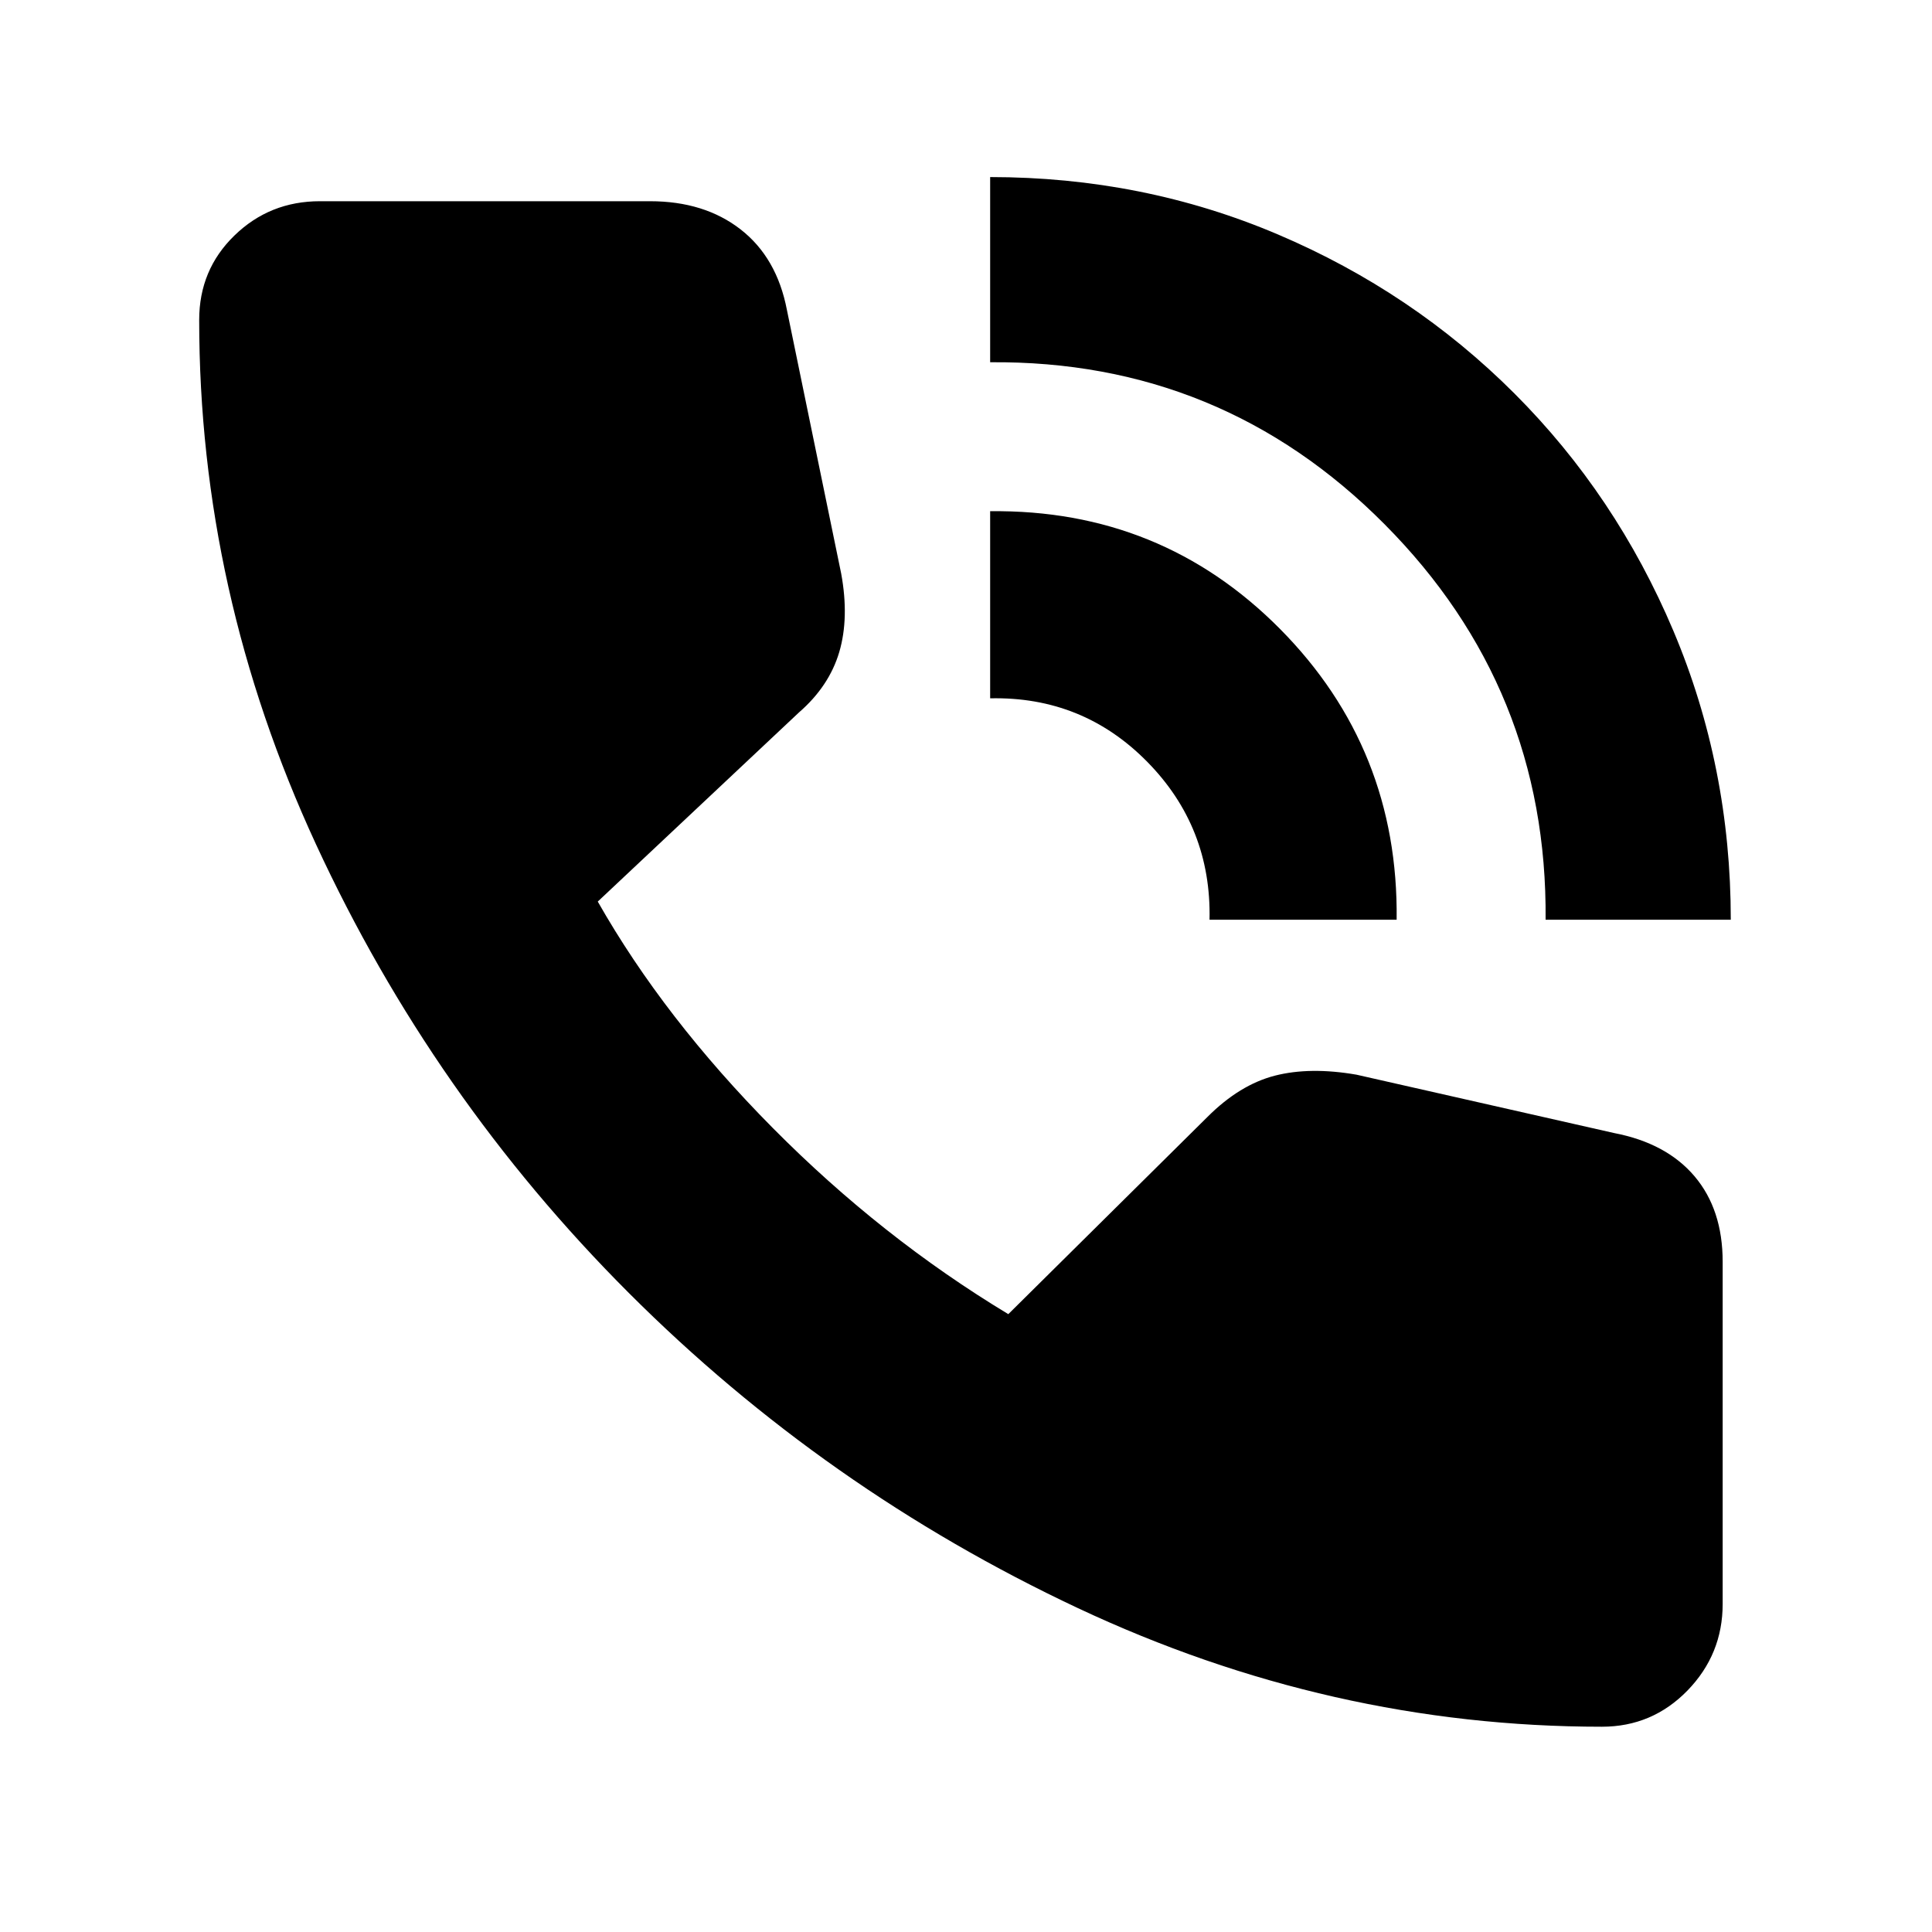 <svg xmlns="http://www.w3.org/2000/svg" height="20" width="20"><path d="M16 9.521q.021-2.396-1.667-4.094-1.687-1.698-4.083-1.677V1.833q1.583 0 2.979.594 1.396.594 2.448 1.646t1.646 2.458q.594 1.407.594 2.99Zm-3.479 0q.021-.959-.646-1.636-.667-.677-1.625-.656V5.292q1.771-.021 3 1.218 1.229 1.24 1.208 3.011Zm4.062 8.354q-2.812 0-5.427-1.229-2.614-1.229-4.646-3.261-2.031-2.031-3.239-4.645-1.209-2.615-1.209-5.428 0-.52.365-.874.365-.355.885-.355h3.417q.563 0 .938.292t.479.833l.562 2.73q.084.458-.02.812-.105.354-.417.625L6.188 9.333Q6.875 10.542 8 11.677q1.125 1.135 2.438 1.927l2.062-2.042q.333-.333.698-.427.364-.093.844-.01l2.666.604q.542.104.834.448.291.344.291.885v3.542q0 .521-.364.896-.365.375-.886.375Z"/></svg>